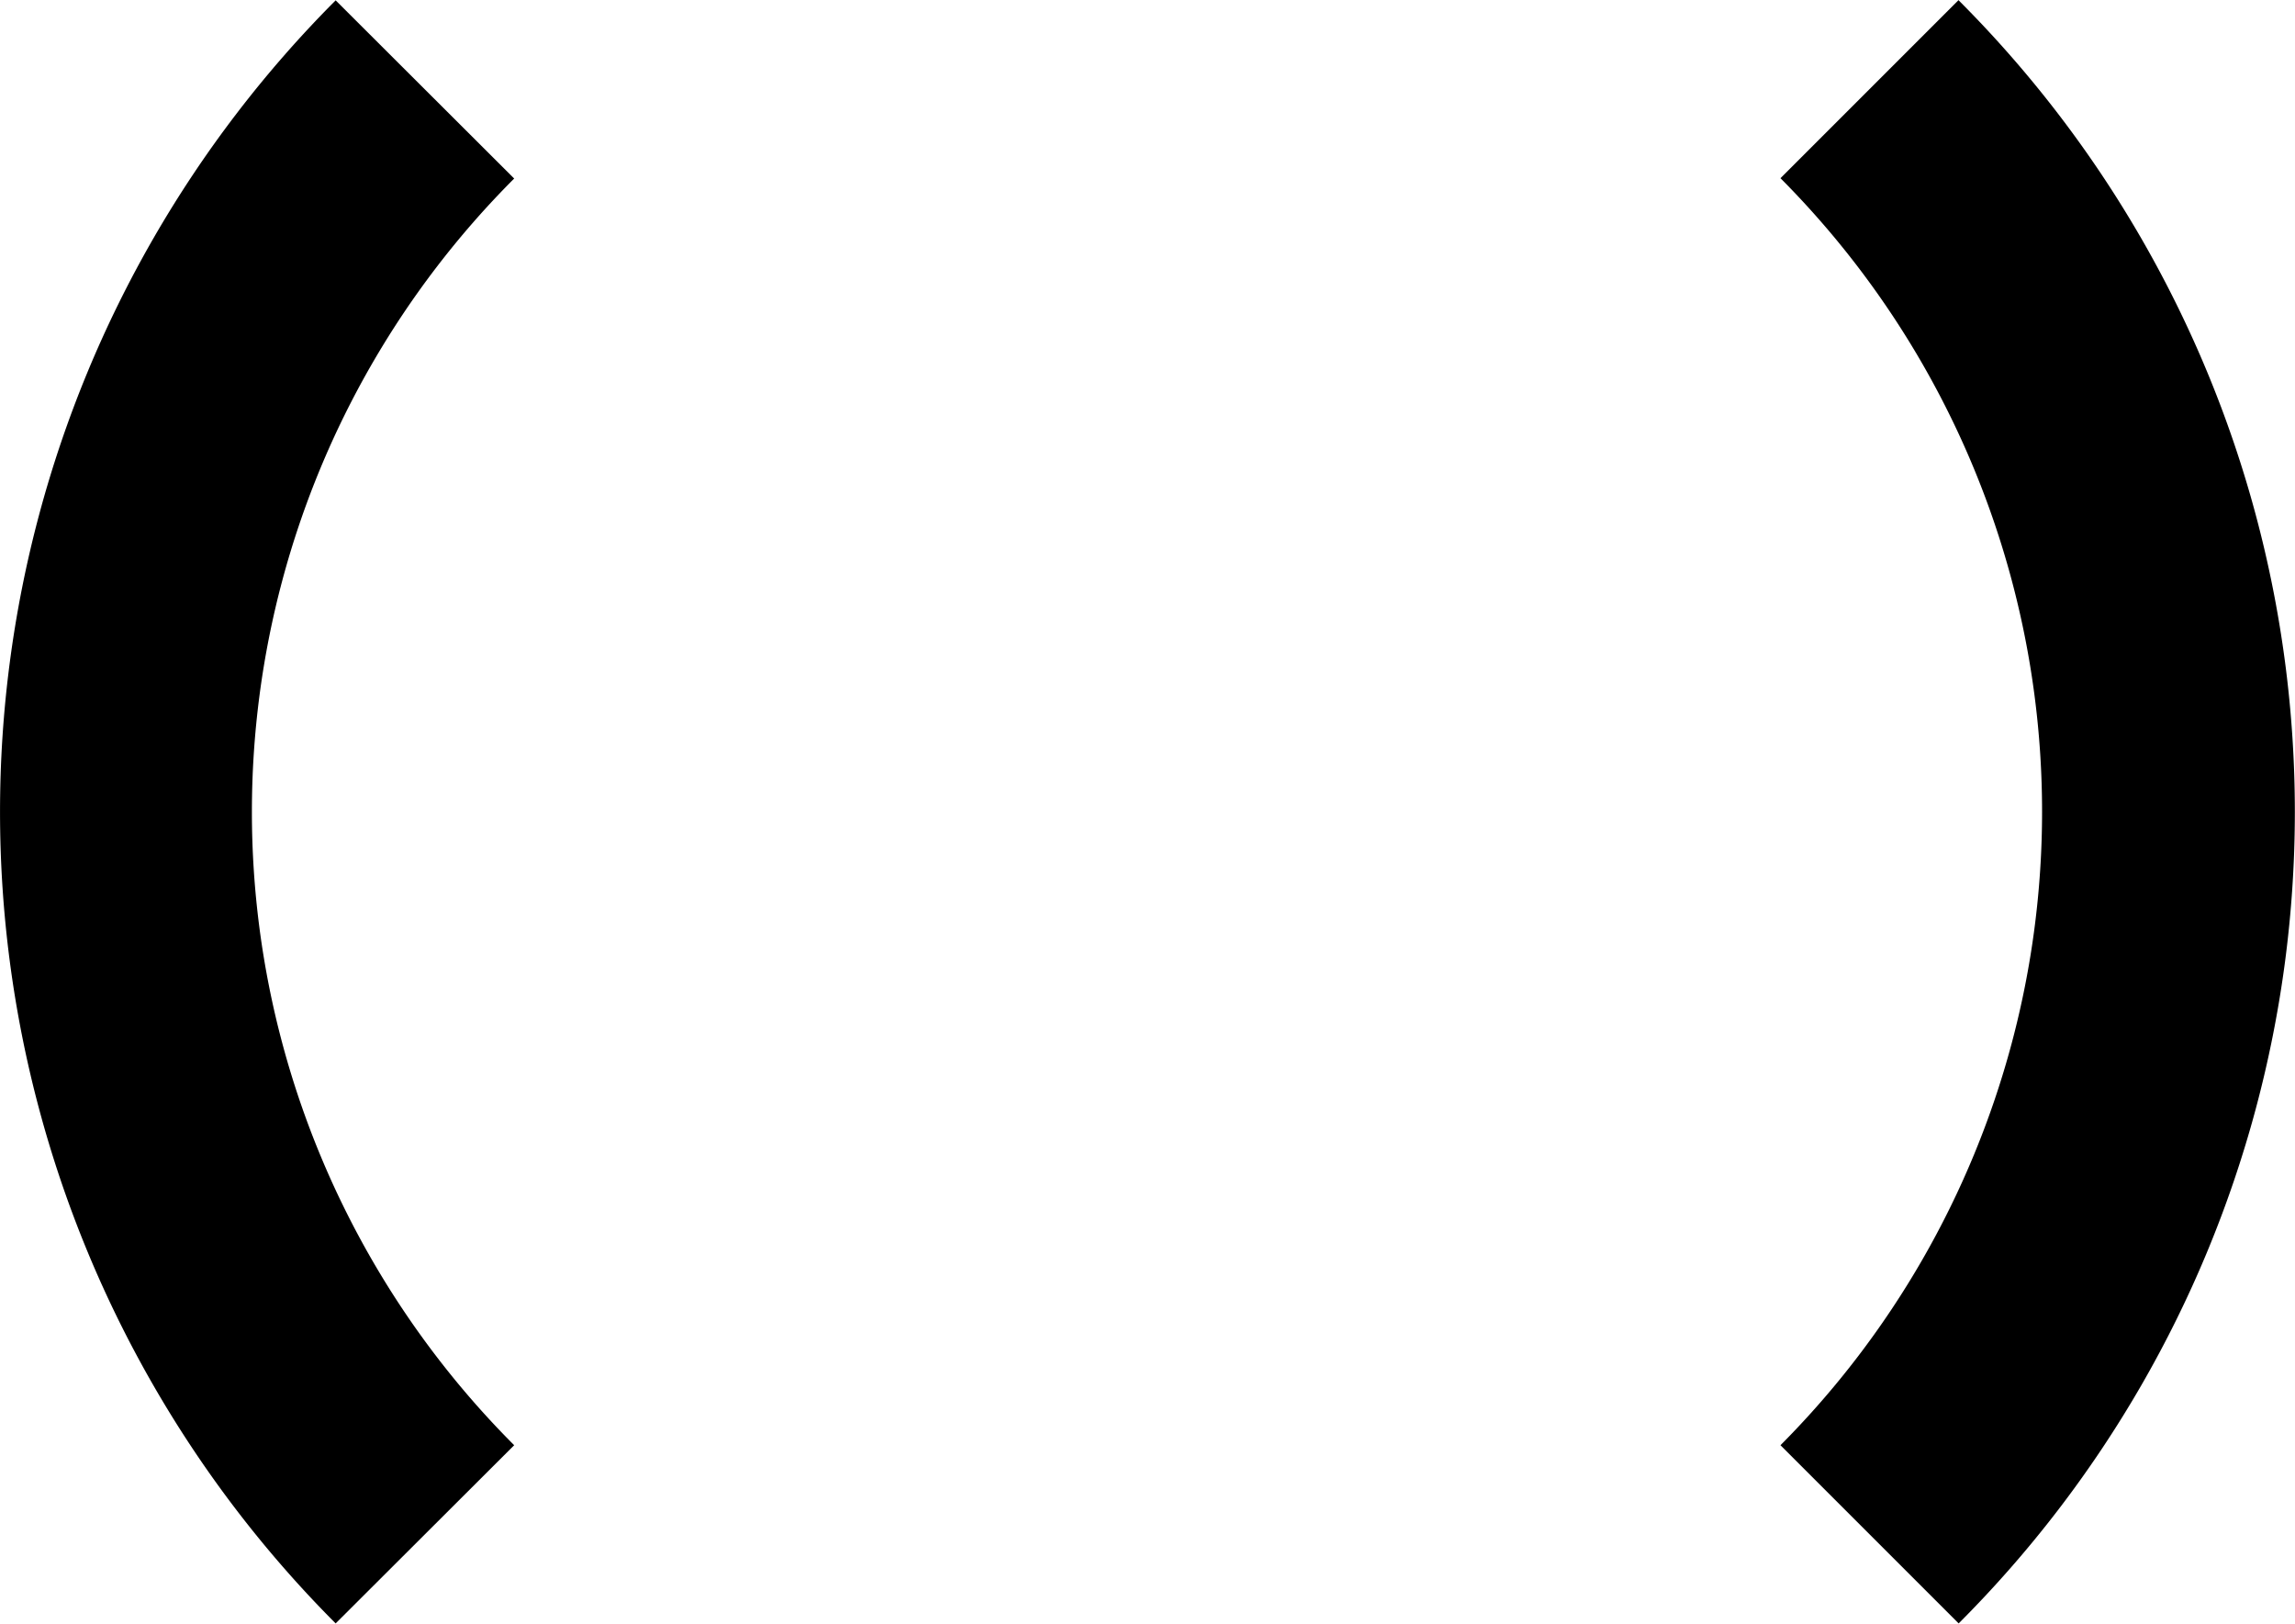 <svg xmlns="http://www.w3.org/2000/svg" width="66.46" height="47.02" viewBox="0 0 66.46 47.02"><path d="M71.35,10.33a33.23,33.23,0,0,1,0,47h0l-5.16-5.16a26,26,0,0,0,0-36.69l5.16-5.16Zm-47,47a33.27,33.27,0,0,1,0-47l5.17,5.16a25.94,25.94,0,0,0,0,36.68h0l-5.17,5.16Z" transform="translate(-14.63 -10.32)" fill-rule="evenodd"/></svg>